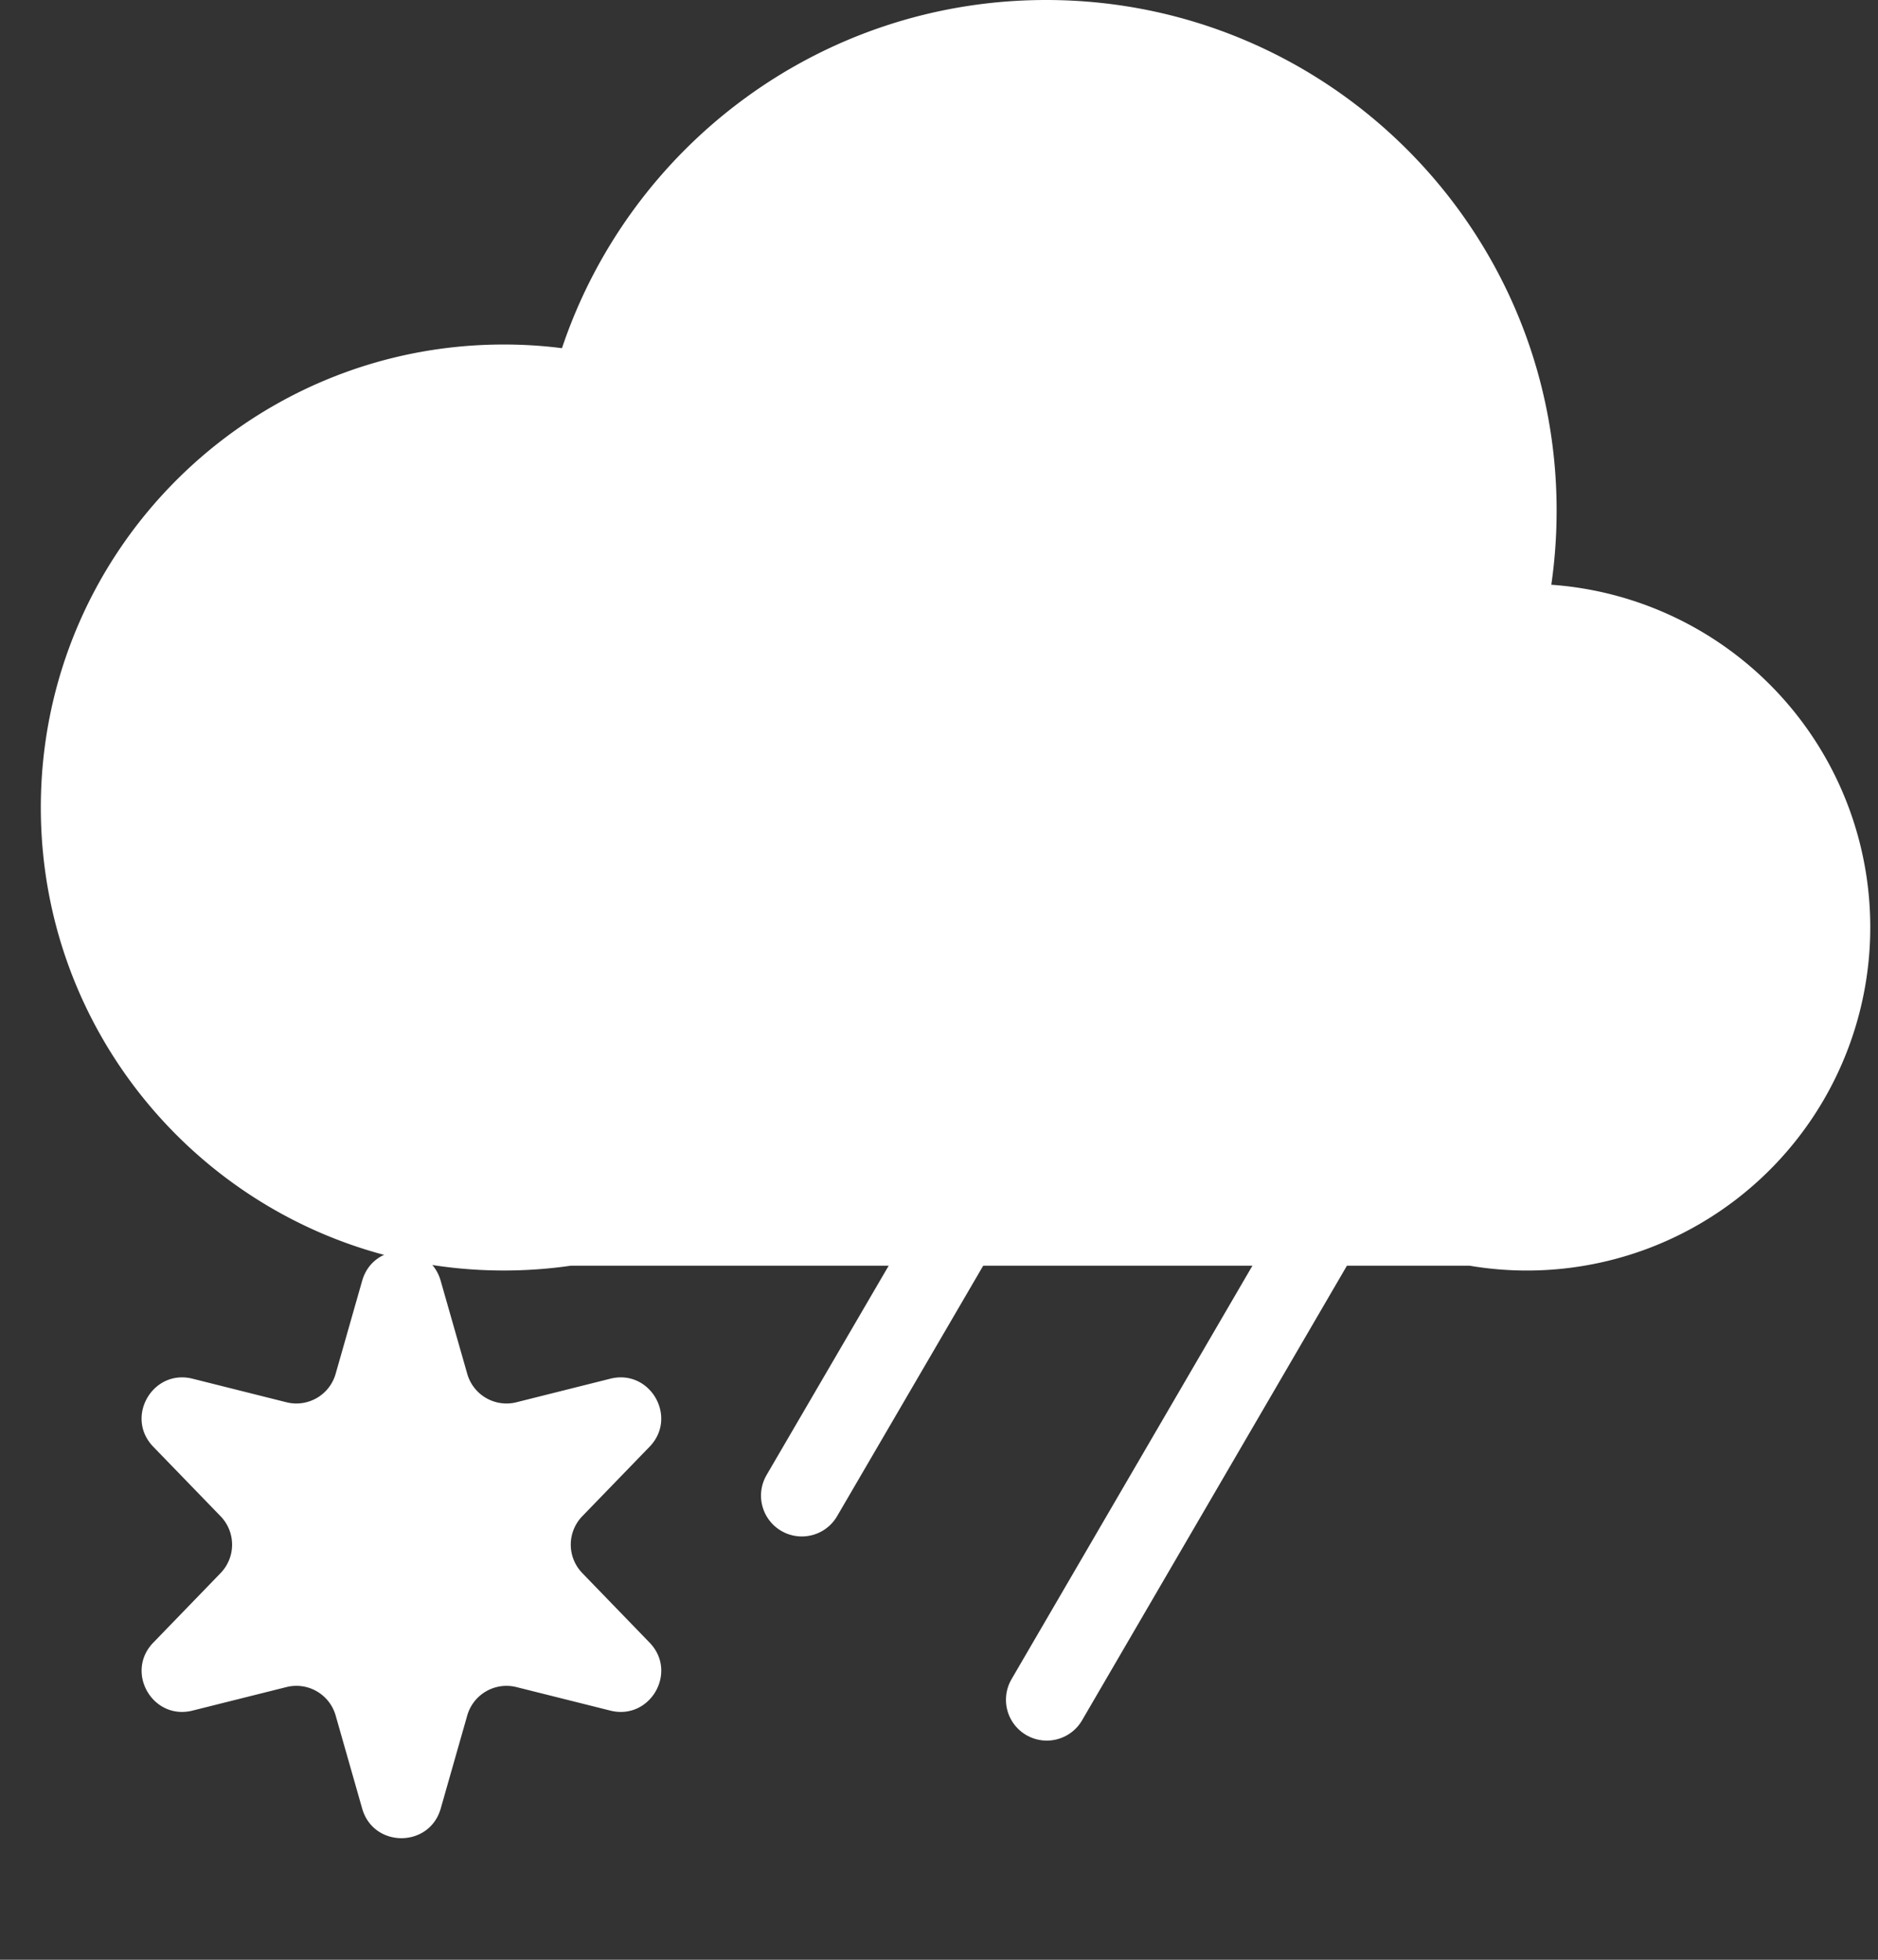 <svg width="46" height="48" fill="none" xmlns="http://www.w3.org/2000/svg"><rect width="100%" height="100%" fill="#333333" stroke="none"/><path fill-rule="evenodd" clip-rule="evenodd" d="M13.985 31c-.537.078-1.086.118-1.645.118C6.077 31.118 1 26.041 1 19.778c0-6.262 5.077-11.34 11.34-11.34.483 0 .959.03 1.425.09C15.427 3.57 20.108 0 25.624 0c6.906 0 12.504 5.598 12.504 12.504 0 .618-.044 1.225-.13 1.818A8.409 8.409 0 1135.993 31h-22.01z" fill="#fff"/><path d="M8.871 31.37c.276-.968 1.647-.968 1.923 0l.651 2.28a1 1 0 001.205.695l2.3-.577c.975-.244 1.66.943.961 1.666l-1.649 1.703a1 1 0 000 1.391l1.649 1.704c.7.723.014 1.91-.962 1.665l-2.3-.576a1 1 0 00-1.204.695l-.65 2.28c-.277.968-1.648.968-1.924 0l-.65-2.28a1 1 0 00-1.205-.695l-2.3.576c-.976.245-1.661-.942-.961-1.665l1.649-1.704a1 1 0 000-1.39l-1.65-1.704c-.7-.723-.014-1.91.962-1.666l2.3.577a1 1 0 001.205-.696l.65-2.28z" fill="#fff"/><path stroke="#fff" stroke-width="2" stroke-linecap="round" d="M19.64 36.632l5.992-10.272m.008 15.272L33 29"/></svg>